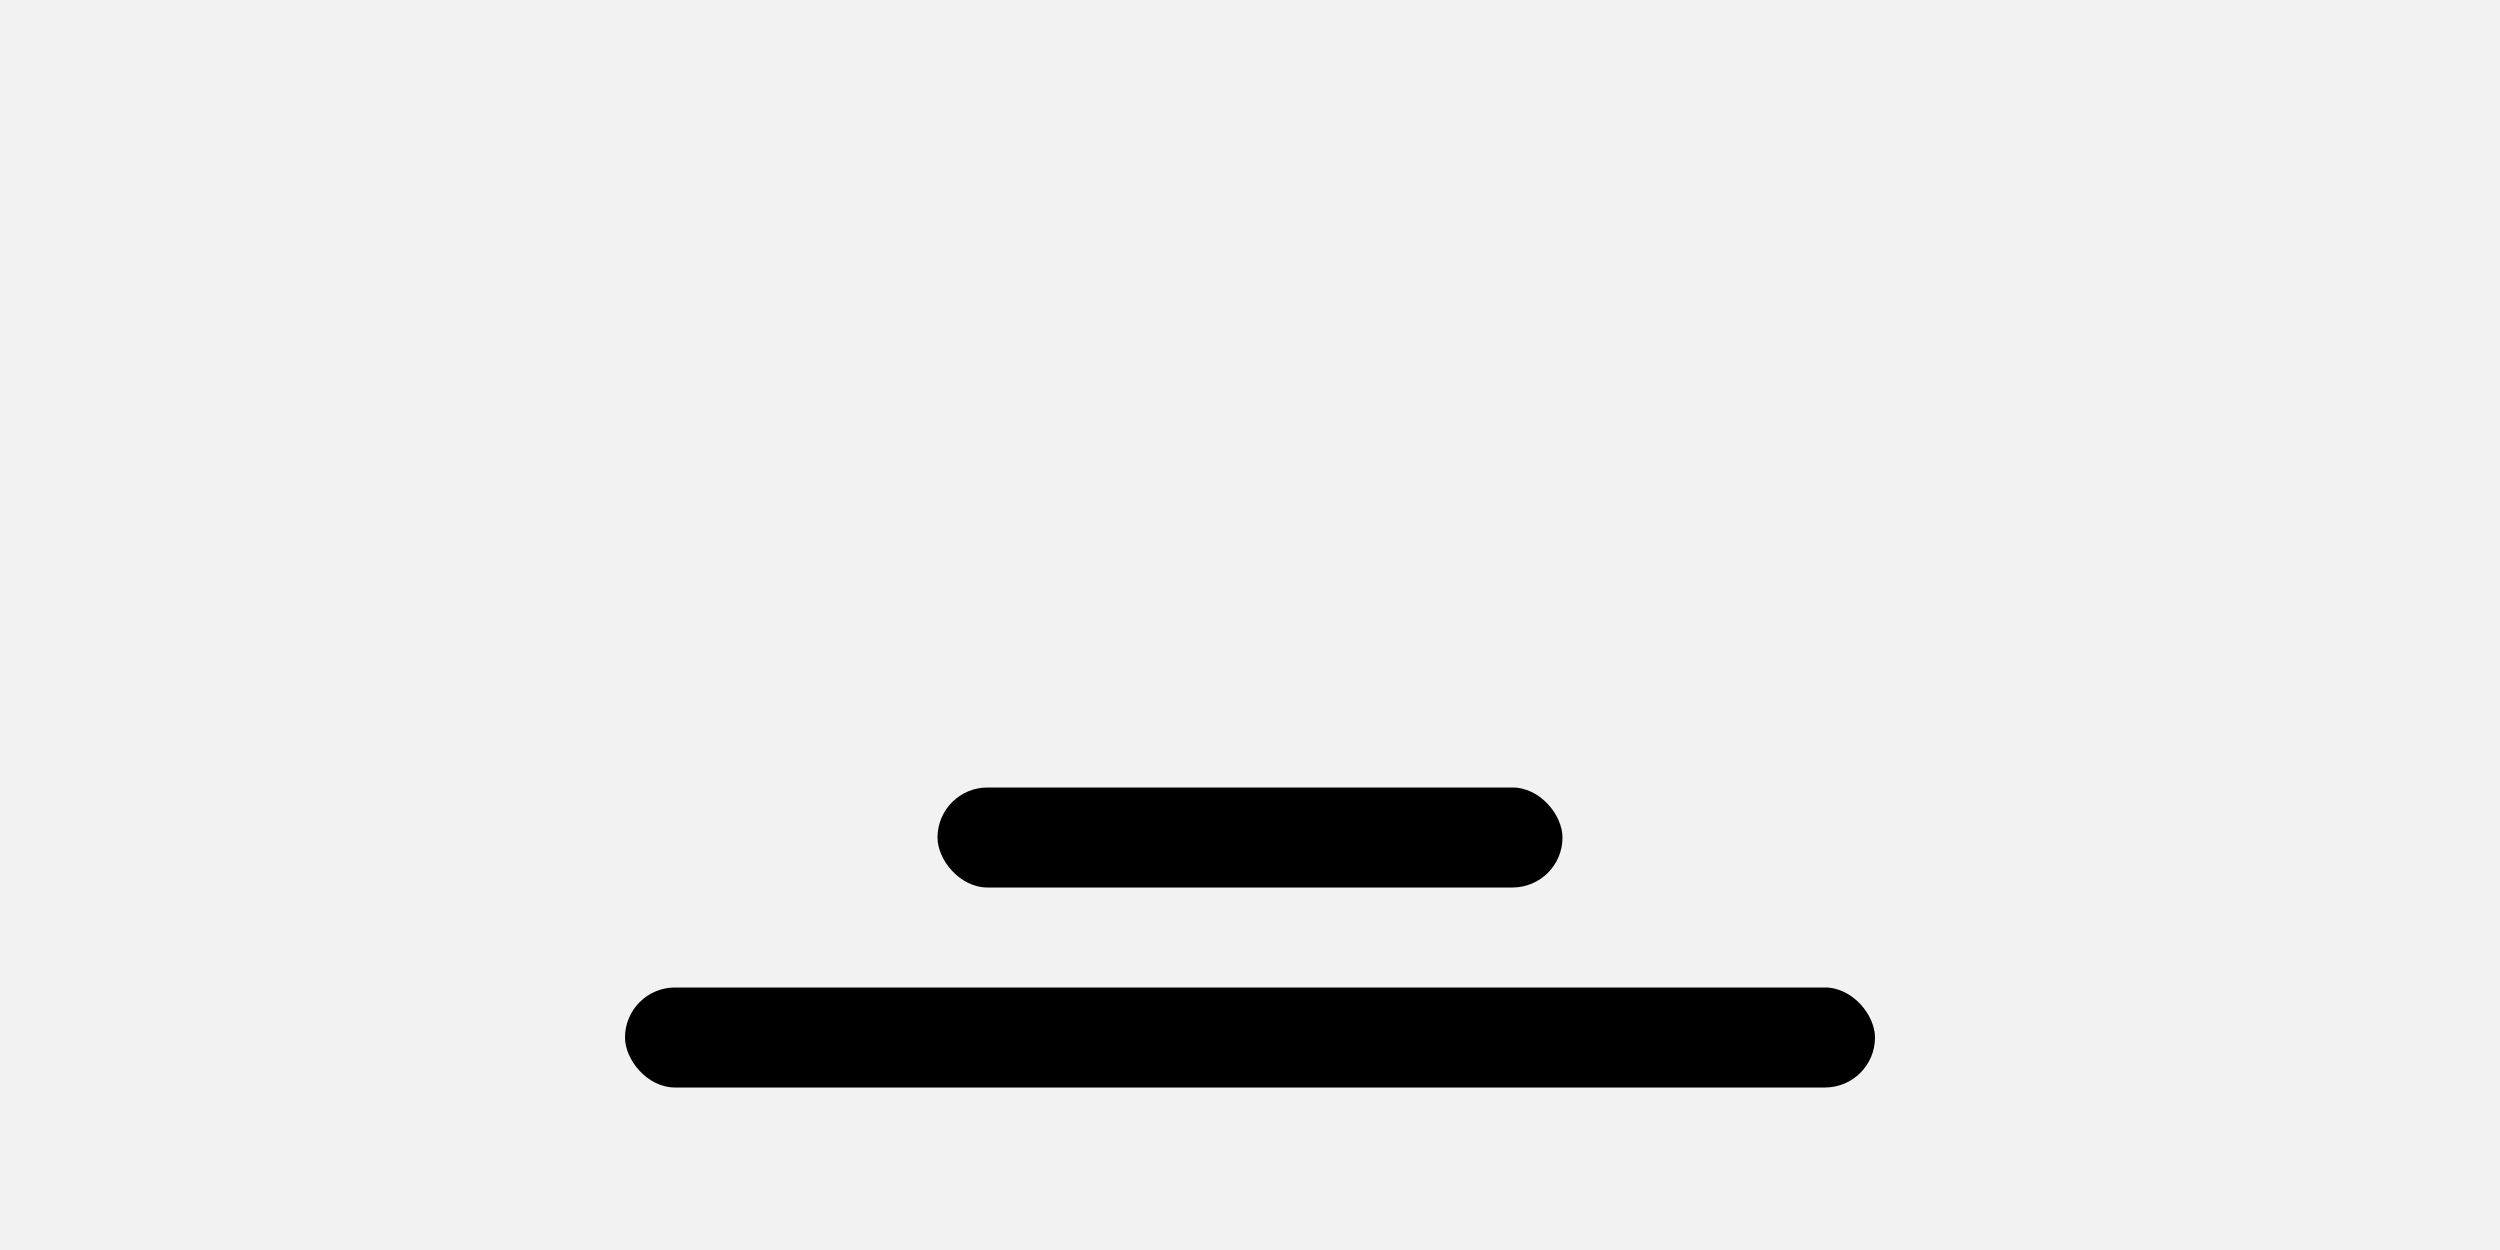 <svg xmlns="http://www.w3.org/2000/svg" width="200" height="100" viewBox="0 0 200 100"><g transform="translate(-32 -20)"><rect width="200" height="100" transform="translate(32 20)" fill="#f2f2f2"/><g transform="translate(82 666)"><rect width="100" height="8" rx="4" transform="translate(0 -567)"/><rect width="50" height="8" rx="4" transform="translate(25 -583)"/></g></g></svg>